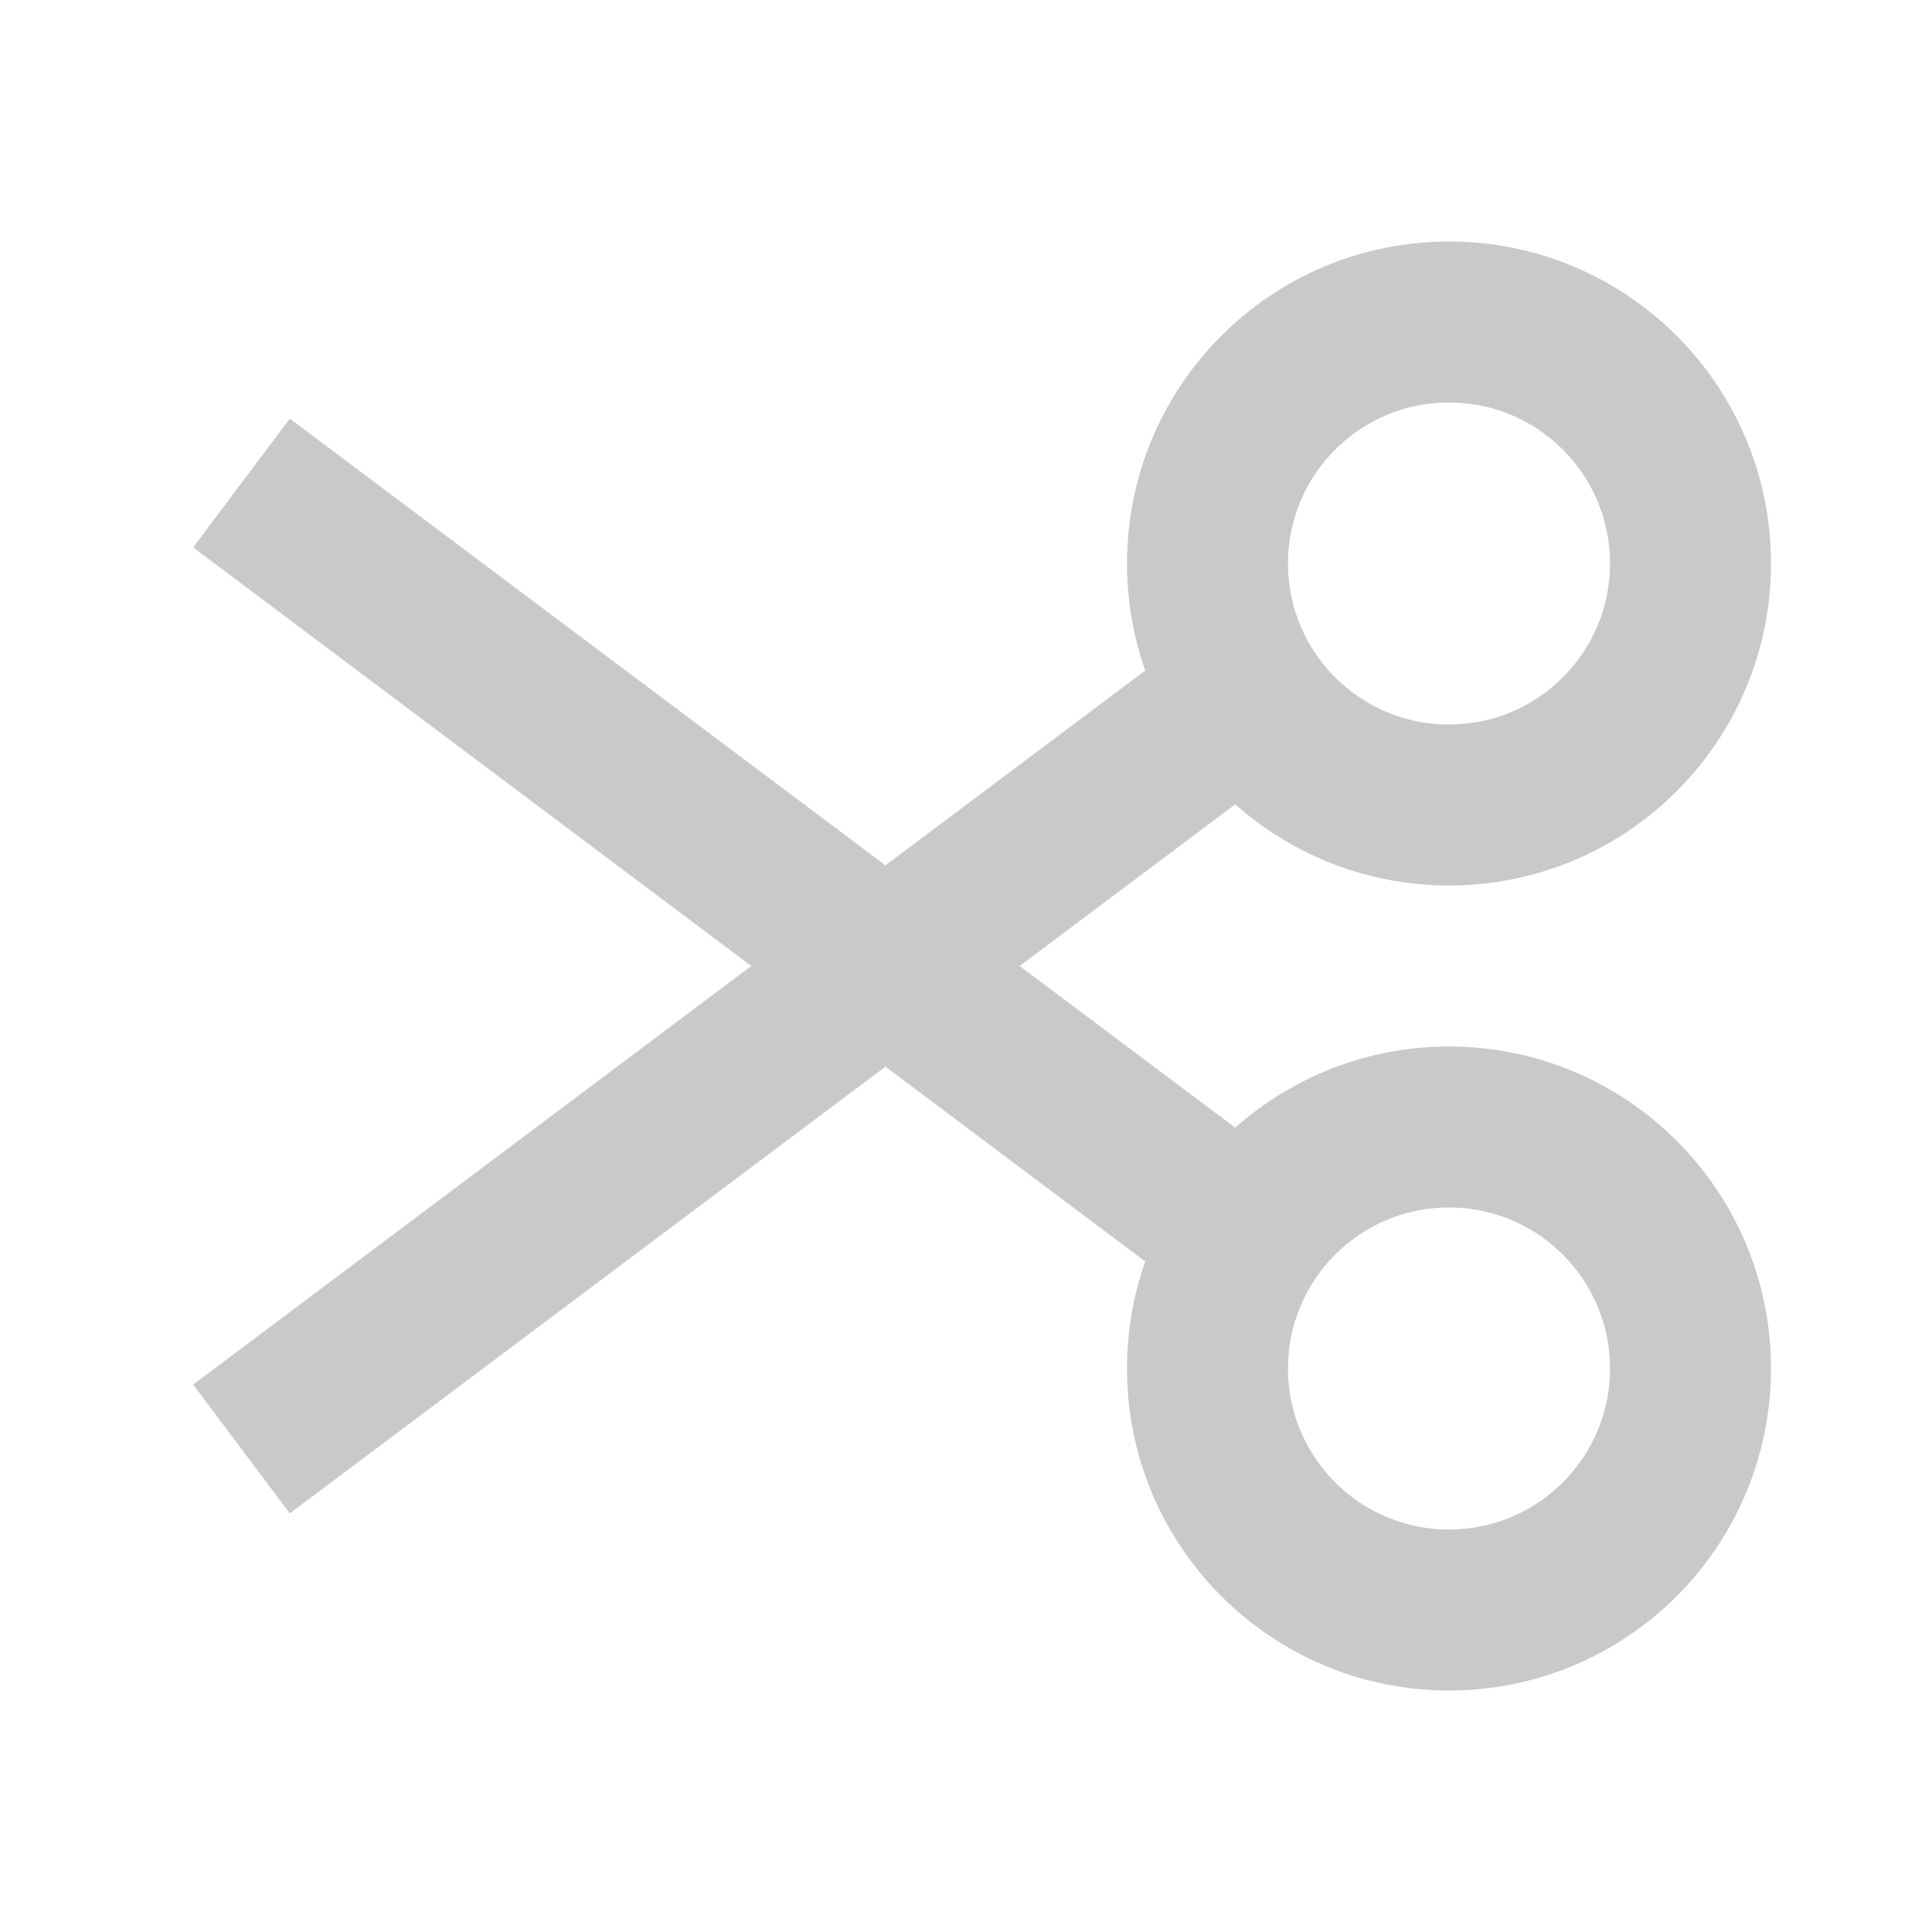 <svg width="24px" height="24px" viewBox="0 0 24 24" xmlns="http://www.w3.org/2000/svg" aria-labelledby="cutIconTitle" stroke="#C9C9C9" stroke-width="2"  fill="none" color="#C9C9C9"> <title id="cutIconTitle">Cut</title> <path d="M3 18L15 9M15 15L3 6"/> <circle cx="18" cy="7" r="3"/> <circle cx="18" cy="17" r="3"/> </svg>